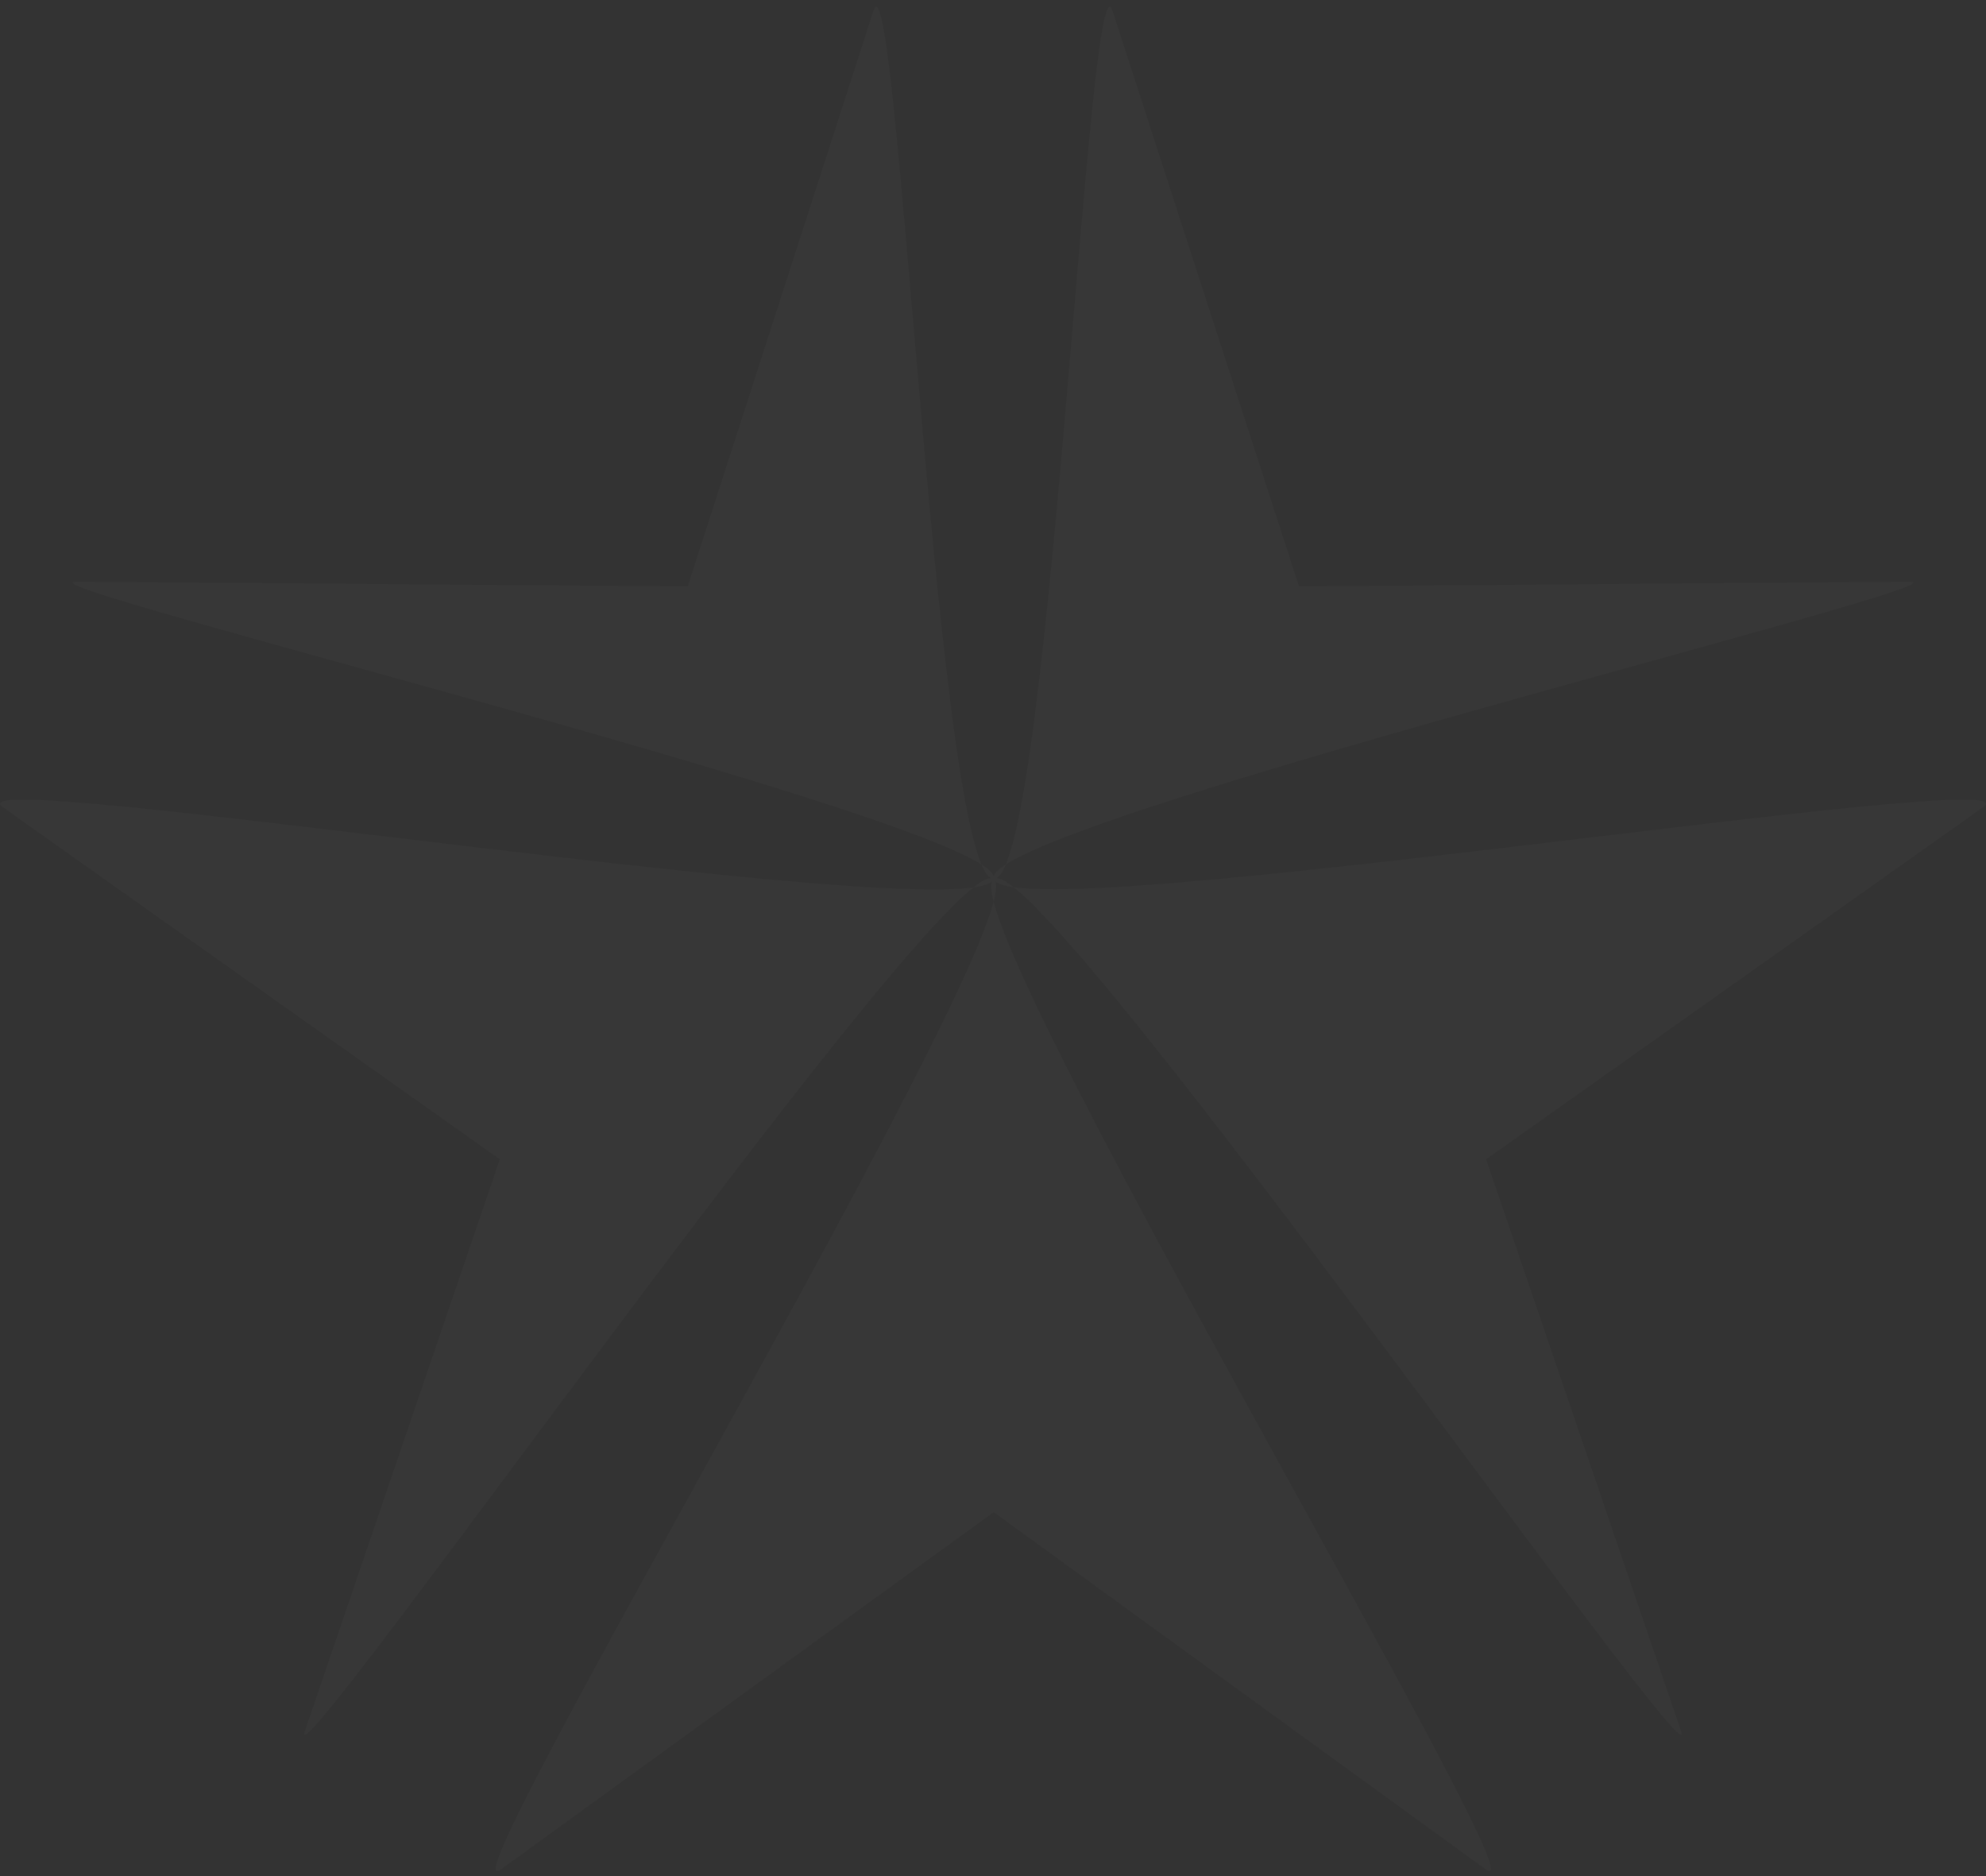 <svg width="108" height="102" viewBox="0 0 108 102" fill="none" xmlns="http://www.w3.org/2000/svg">
<rect x="0" y="0" width="108" height="102" fill="#333333" stroke="none"/>
<path opacity="0.02" d="M54.04 47.791C56.501 49.638 23.677 104.17 27.222 101.651L54.04 82.214L80.816 101.651C84.32 104.17 51.537 49.638 54.04 47.791C56.459 45.944 92.787 98.083 91.41 94.095L80.816 63.029L107.843 43.887C111.347 41.452 54.999 50.645 54.04 47.791C53.081 44.936 108.135 31.587 103.797 31.628L70.64 31.88L60.505 0.605C59.17 -3.467 57.085 47.791 54.04 47.791C50.953 47.791 48.826 -3.467 47.492 0.605L37.398 31.88L4.199 31.628C-0.139 31.587 54.999 44.978 54.04 47.791C53.039 50.687 -3.309 41.452 0.153 43.887L27.18 63.029L16.586 94.095C15.21 98.083 51.579 45.944 54.04 47.791Z" fill="white"/>
</svg>
